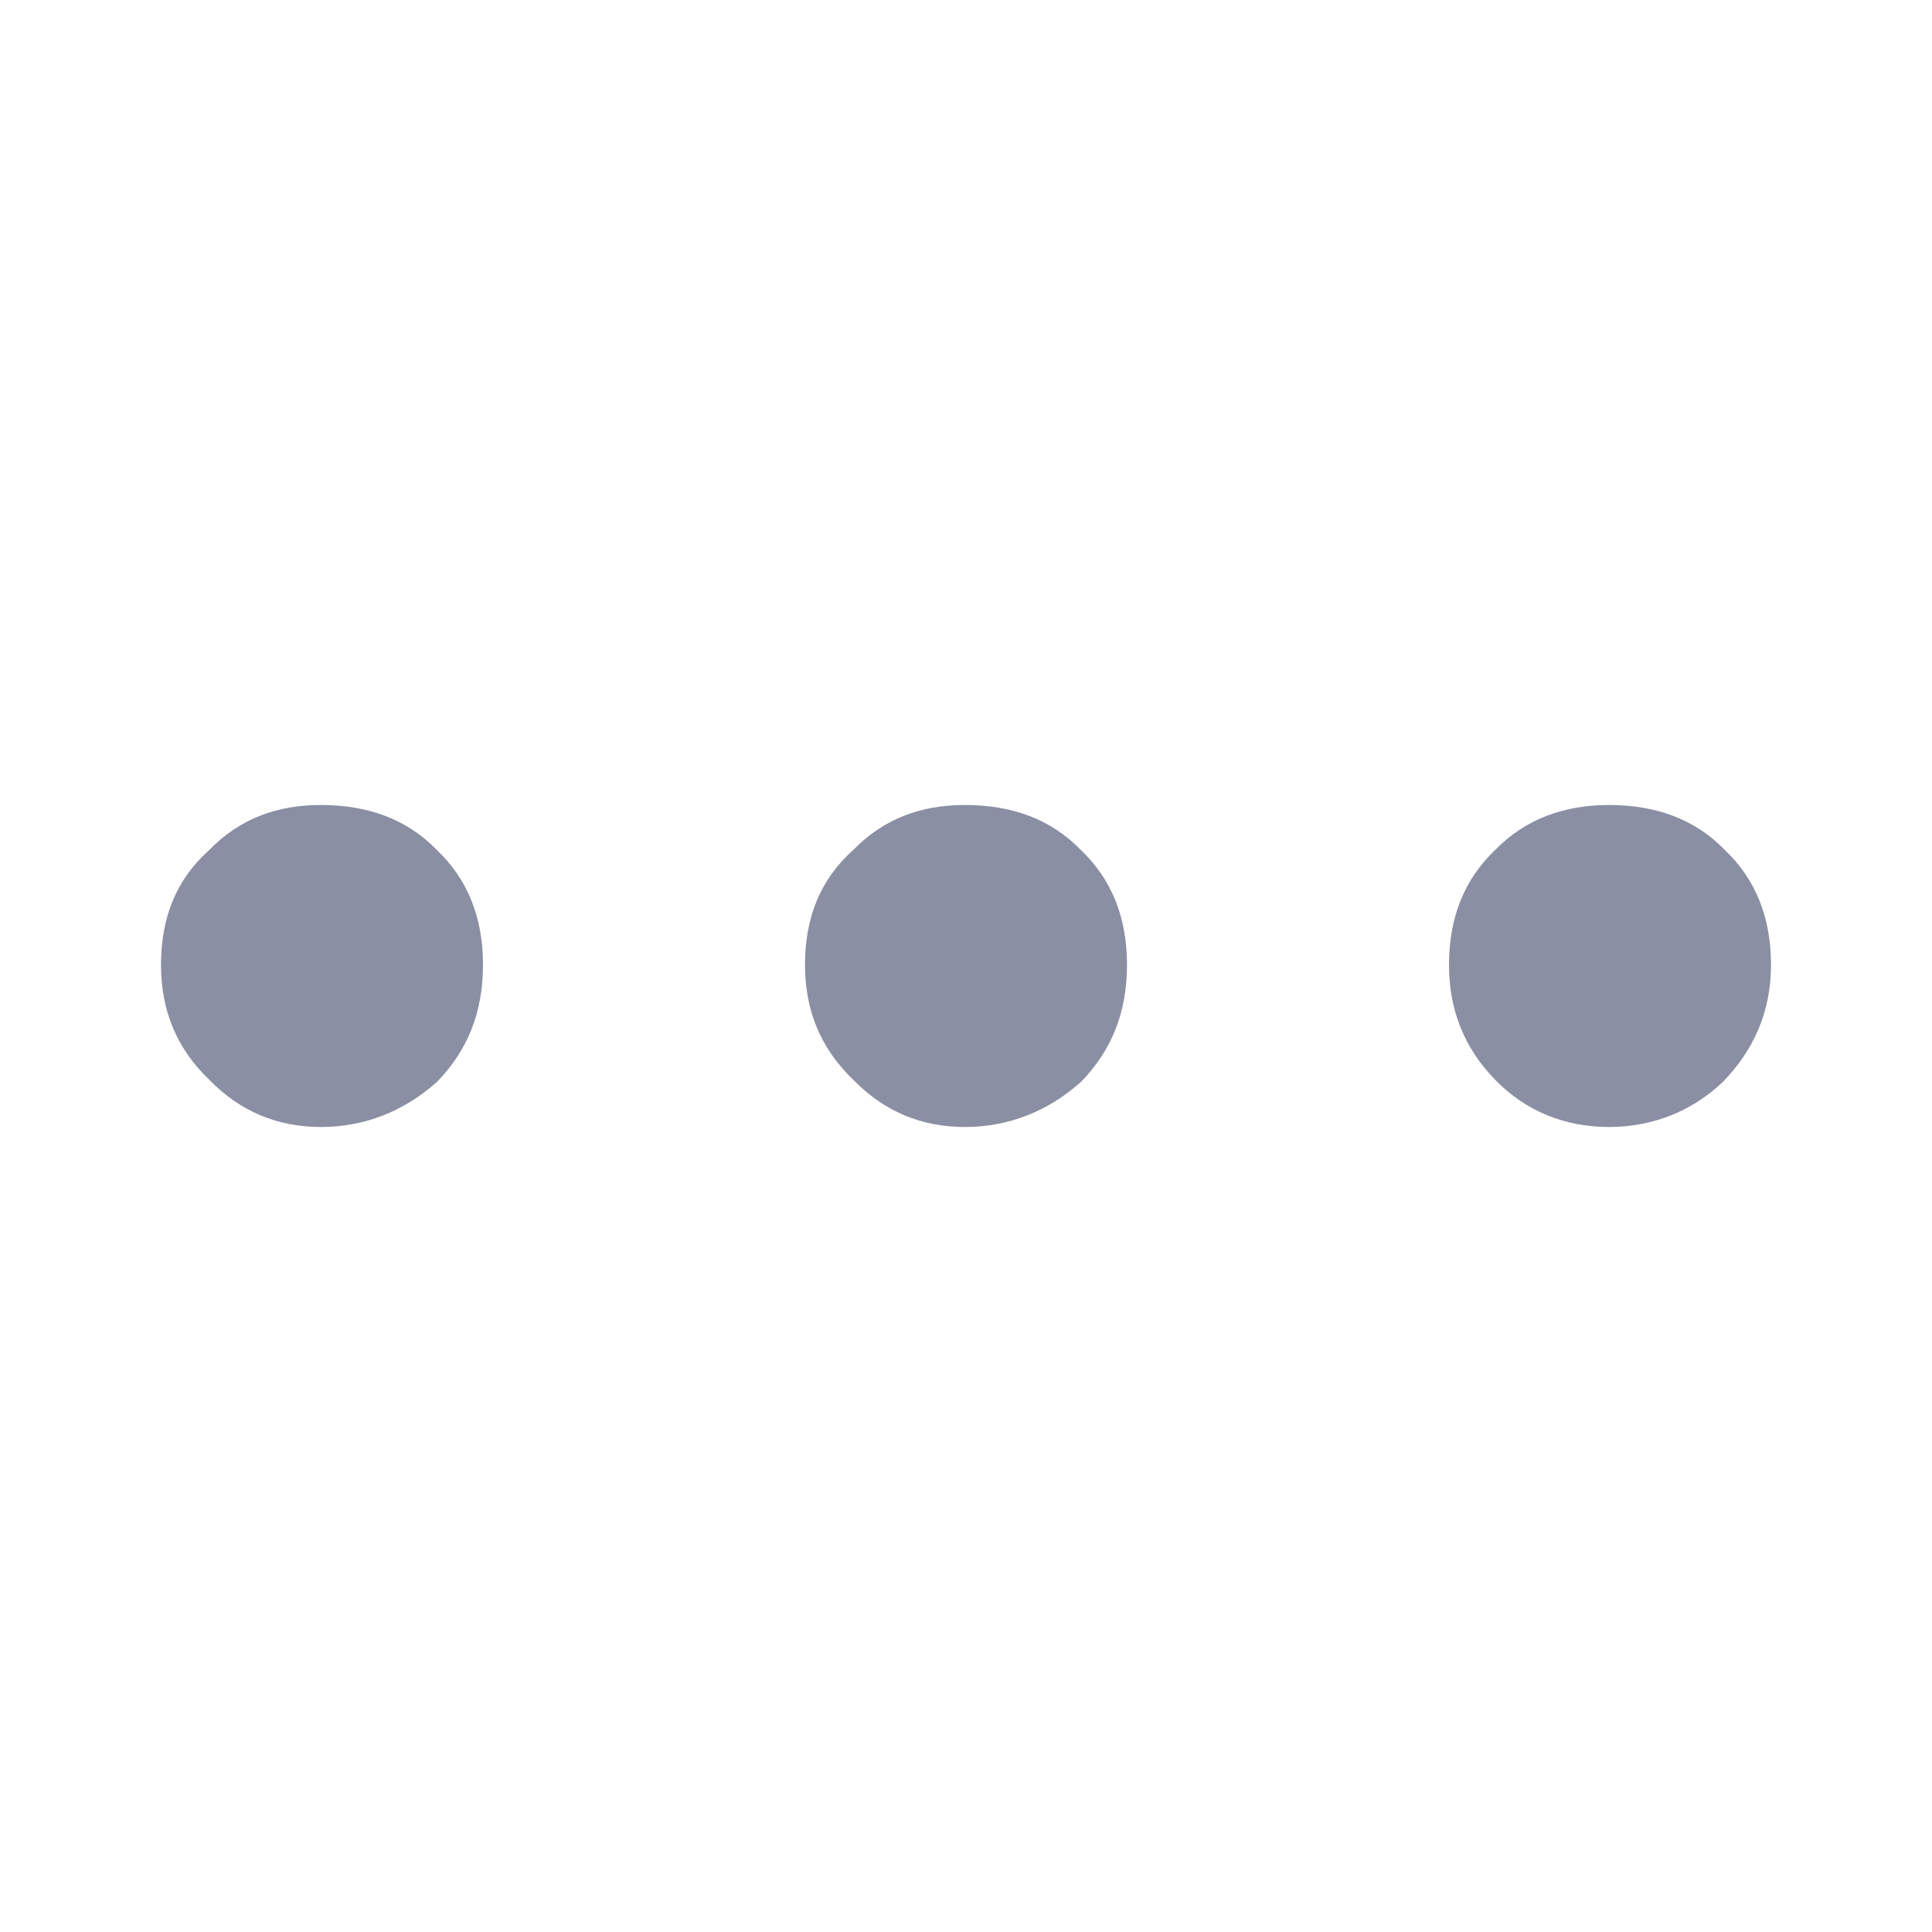 <?xml version="1.0" encoding="UTF-8"?>
<svg width="12px" height="12px" viewBox="0 0 12 12" version="1.1" xmlns="http://www.w3.org/2000/svg" xmlns:xlink="http://www.w3.org/1999/xlink">
  <g stroke="none" stroke-width="1" fill="none" fill-rule="evenodd">
    <path d="M1.993,5 C1.721,5 1.49,5.084 1.299,5.28 C1.095,5.462 1,5.699 1,5.993 C1,6.273 1.095,6.51 1.299,6.706 C1.49,6.902 1.721,7 1.993,7 C2.265,7 2.51,6.902 2.714,6.72 C2.905,6.524 3,6.287 3,5.993 C3,5.699 2.905,5.462 2.714,5.28 C2.524,5.084 2.279,5 1.993,5 Z M5.993,5 C5.721,5 5.49,5.084 5.299,5.28 C5.095,5.462 5,5.699 5,5.993 C5,6.273 5.095,6.51 5.299,6.706 C5.49,6.902 5.721,7 5.993,7 C6.265,7 6.51,6.902 6.714,6.72 C6.905,6.524 7,6.287 7,5.993 C7,5.699 6.905,5.462 6.714,5.28 C6.524,5.084 6.279,5 5.993,5 Z M9.993,5 C9.721,5 9.476,5.084 9.286,5.28 C9.095,5.462 9,5.699 9,5.993 C9,6.273 9.095,6.51 9.286,6.706 C9.476,6.902 9.721,7 9.993,7 C10.265,7 10.51,6.902 10.701,6.72 C10.891,6.524 11,6.287 11,5.993 C11,5.699 10.905,5.462 10.714,5.28 C10.524,5.084 10.279,5 9.993,5 Z" fill="#8B8FA3" fill-rule="nonzero"/>
  </g>
</svg>
